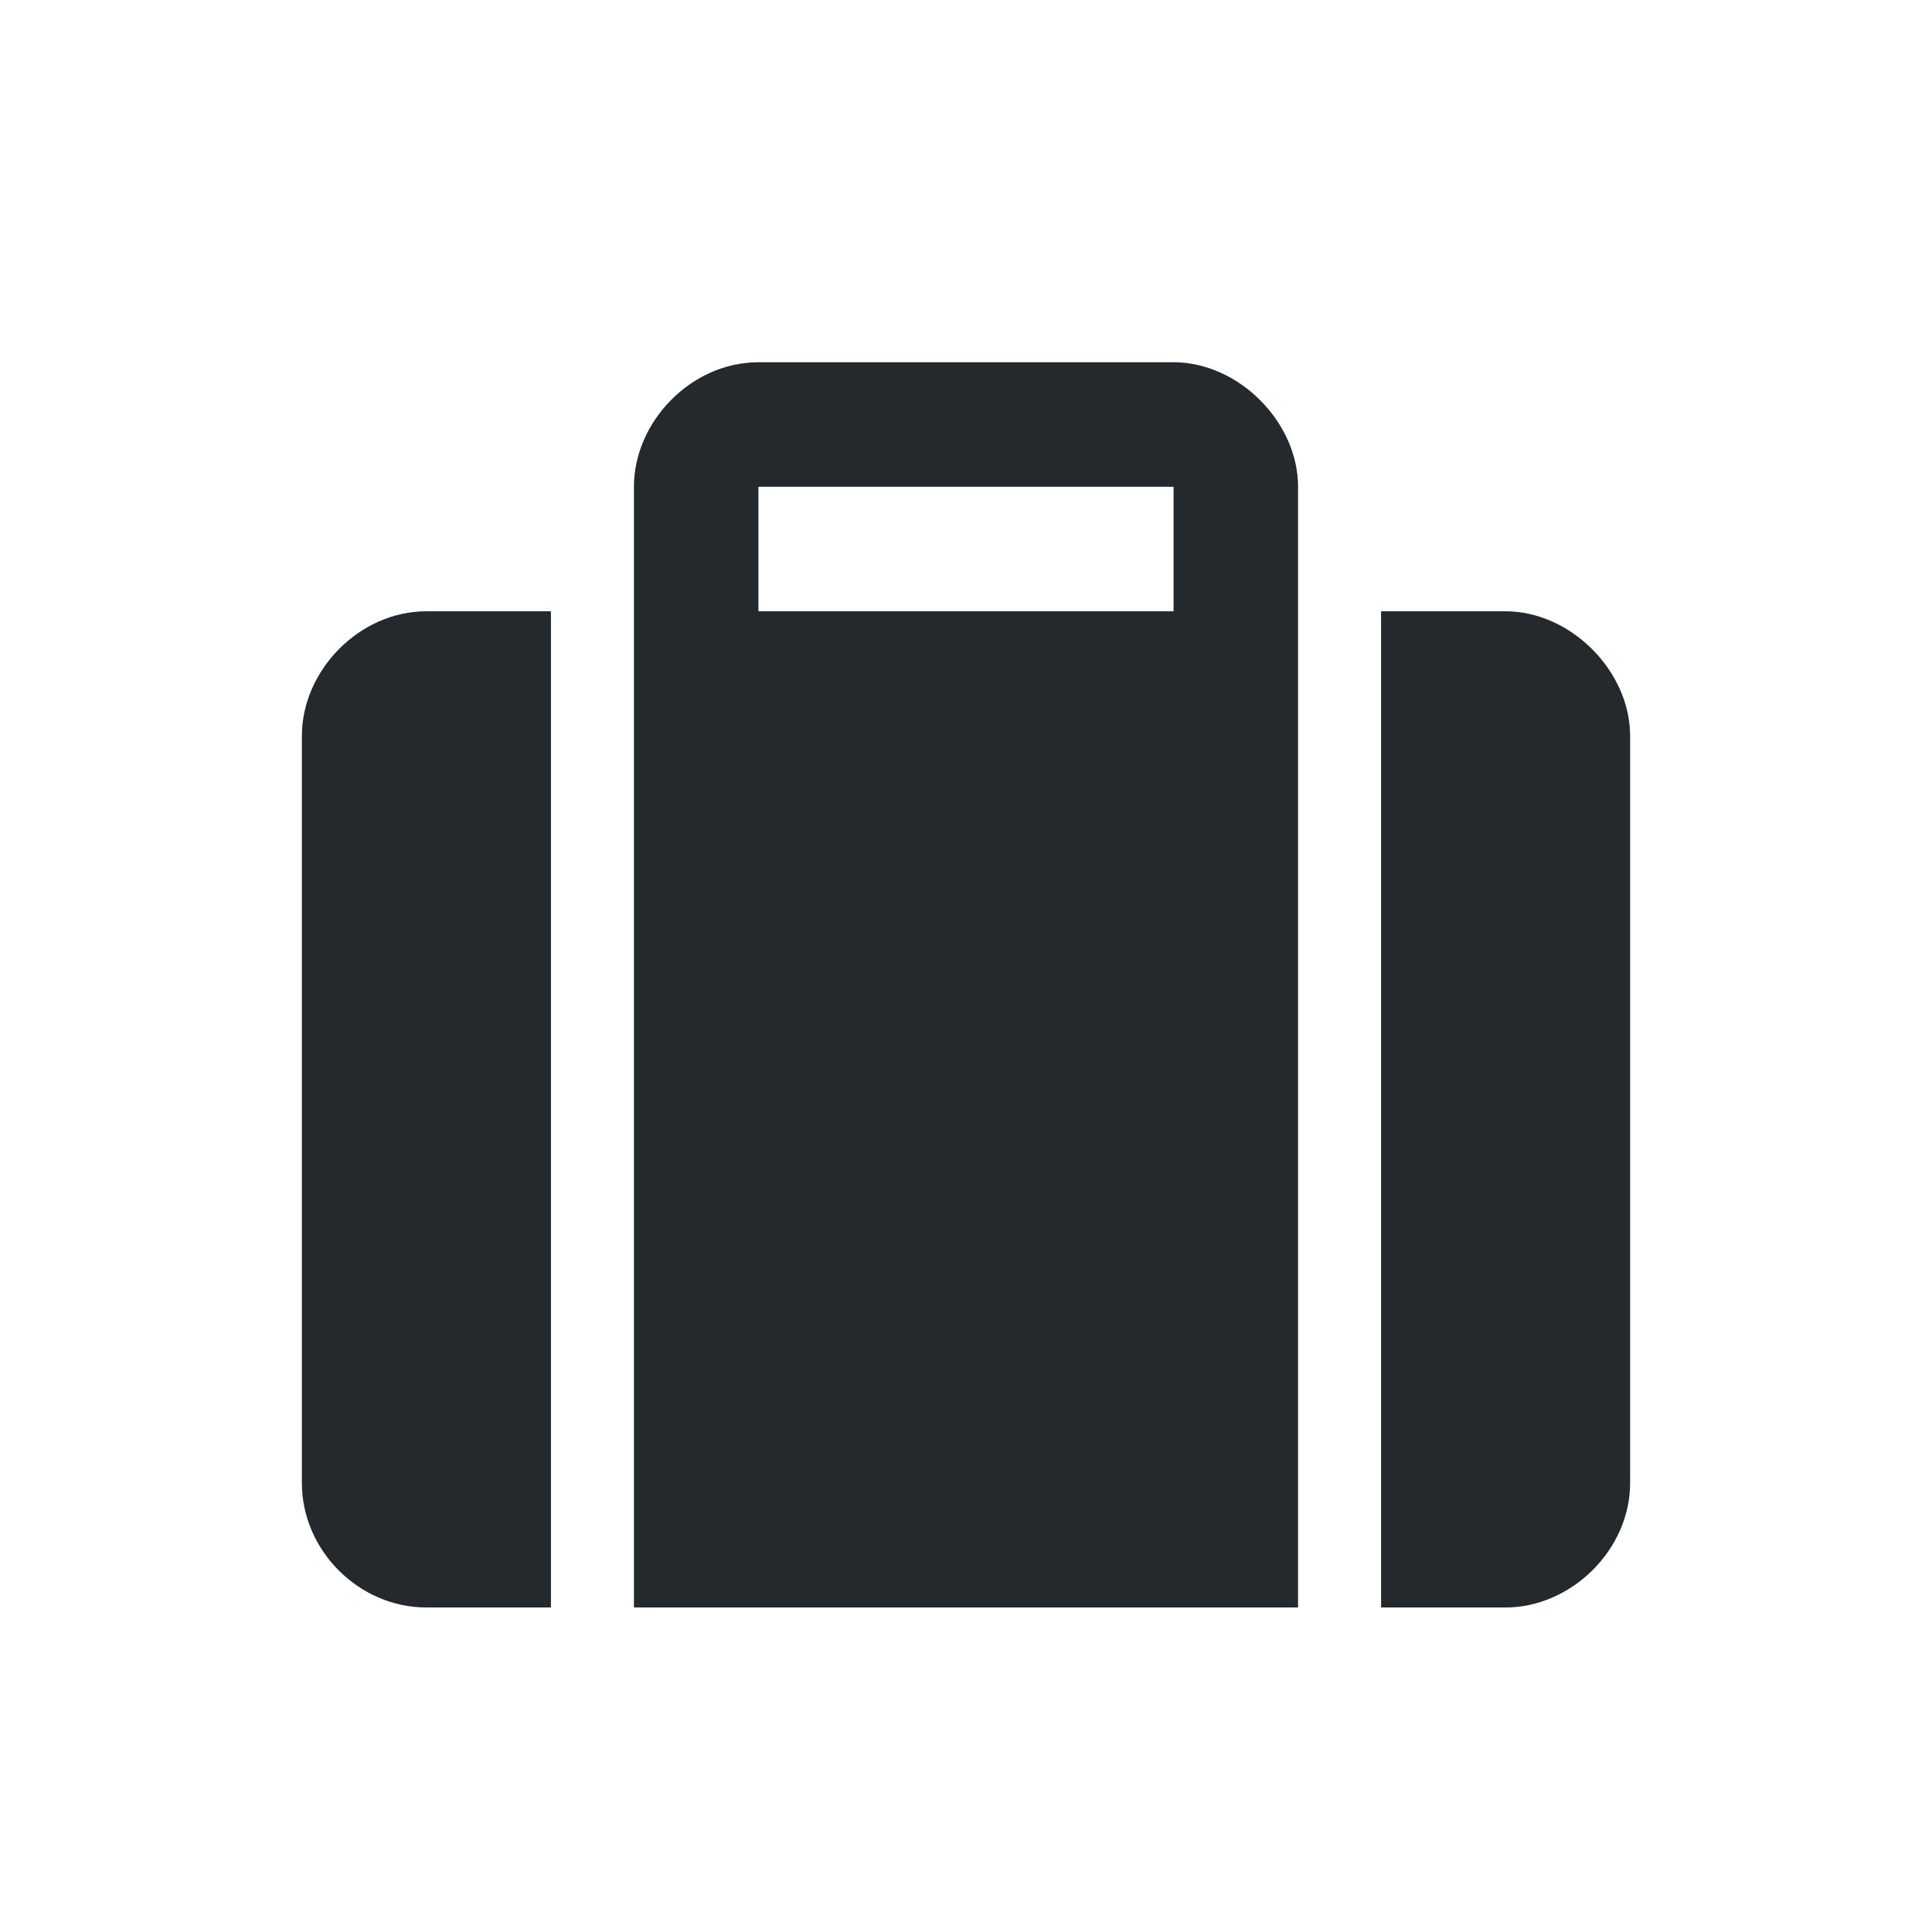 <svg width="32" height="32" viewBox="0 0 32 32" fill="none" xmlns="http://www.w3.org/2000/svg">
<path d="M5 12.188C5 11.113 5.945 10.125 7.062 10.125H9.125V26.625H7.062C5.945 26.625 5 25.68 5 24.562V12.188ZM19.438 6C20.512 6 21.5 6.988 21.5 8.062V26.625H10.5V8.062C10.5 6.988 11.445 6 12.562 6H19.438ZM19.438 10.125V8.062H12.562V10.125H19.438ZM24.938 10.125C26.012 10.125 27 11.113 27 12.188V24.562C27 25.68 26.012 26.625 24.938 26.625H22.875V10.125H24.938Z" fill="#23292C"/>
</svg>
